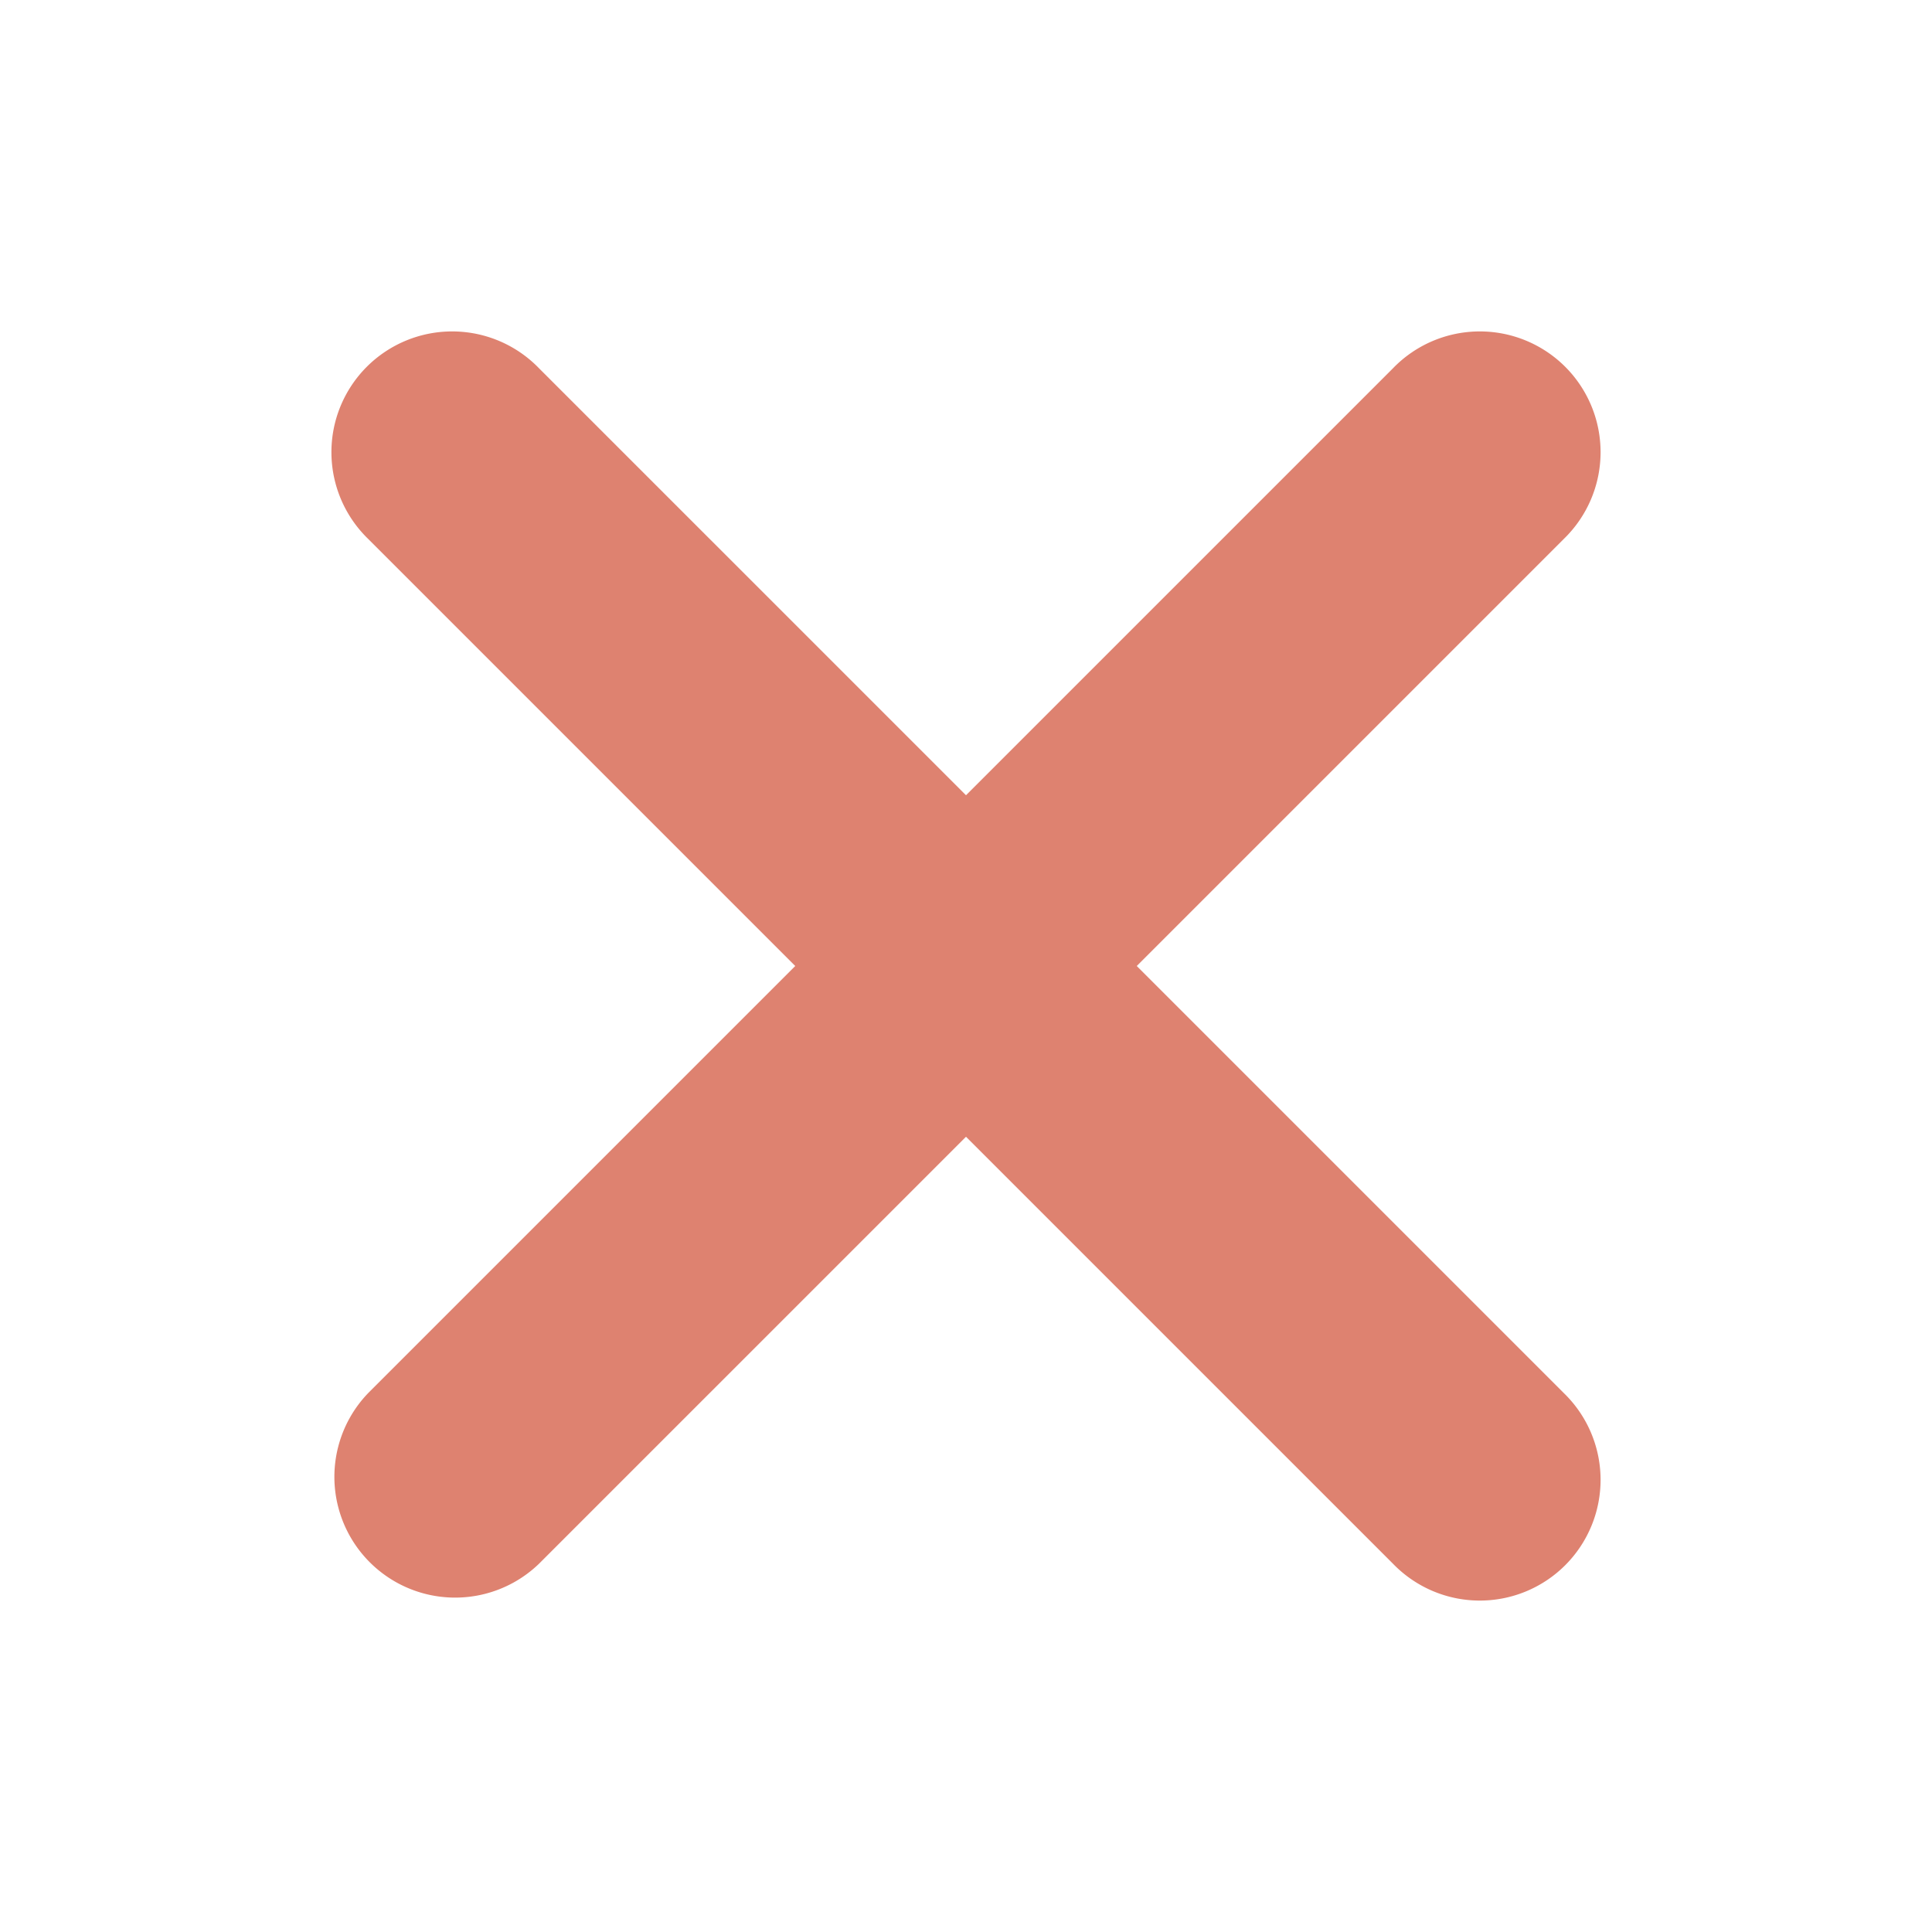 <?xml version="1.0" encoding="utf-8"?><svg width="16" height="16" fill="none" xmlns="http://www.w3.org/2000/svg" viewBox="0 0 16 16"><path fill-rule="evenodd" clip-rule="evenodd" d="M11.536 3.05a1 1 0 111.414 1.414L9.414 8l3.536 3.536a1 1 0 11-1.414 1.414L8 9.414 4.464 12.95a1 1 0 01-1.414-1.414L6.586 8 3.05 4.464A1 1 0 114.464 3.05L8 6.586l3.536-3.536z" fill="#DE8270"/></svg>